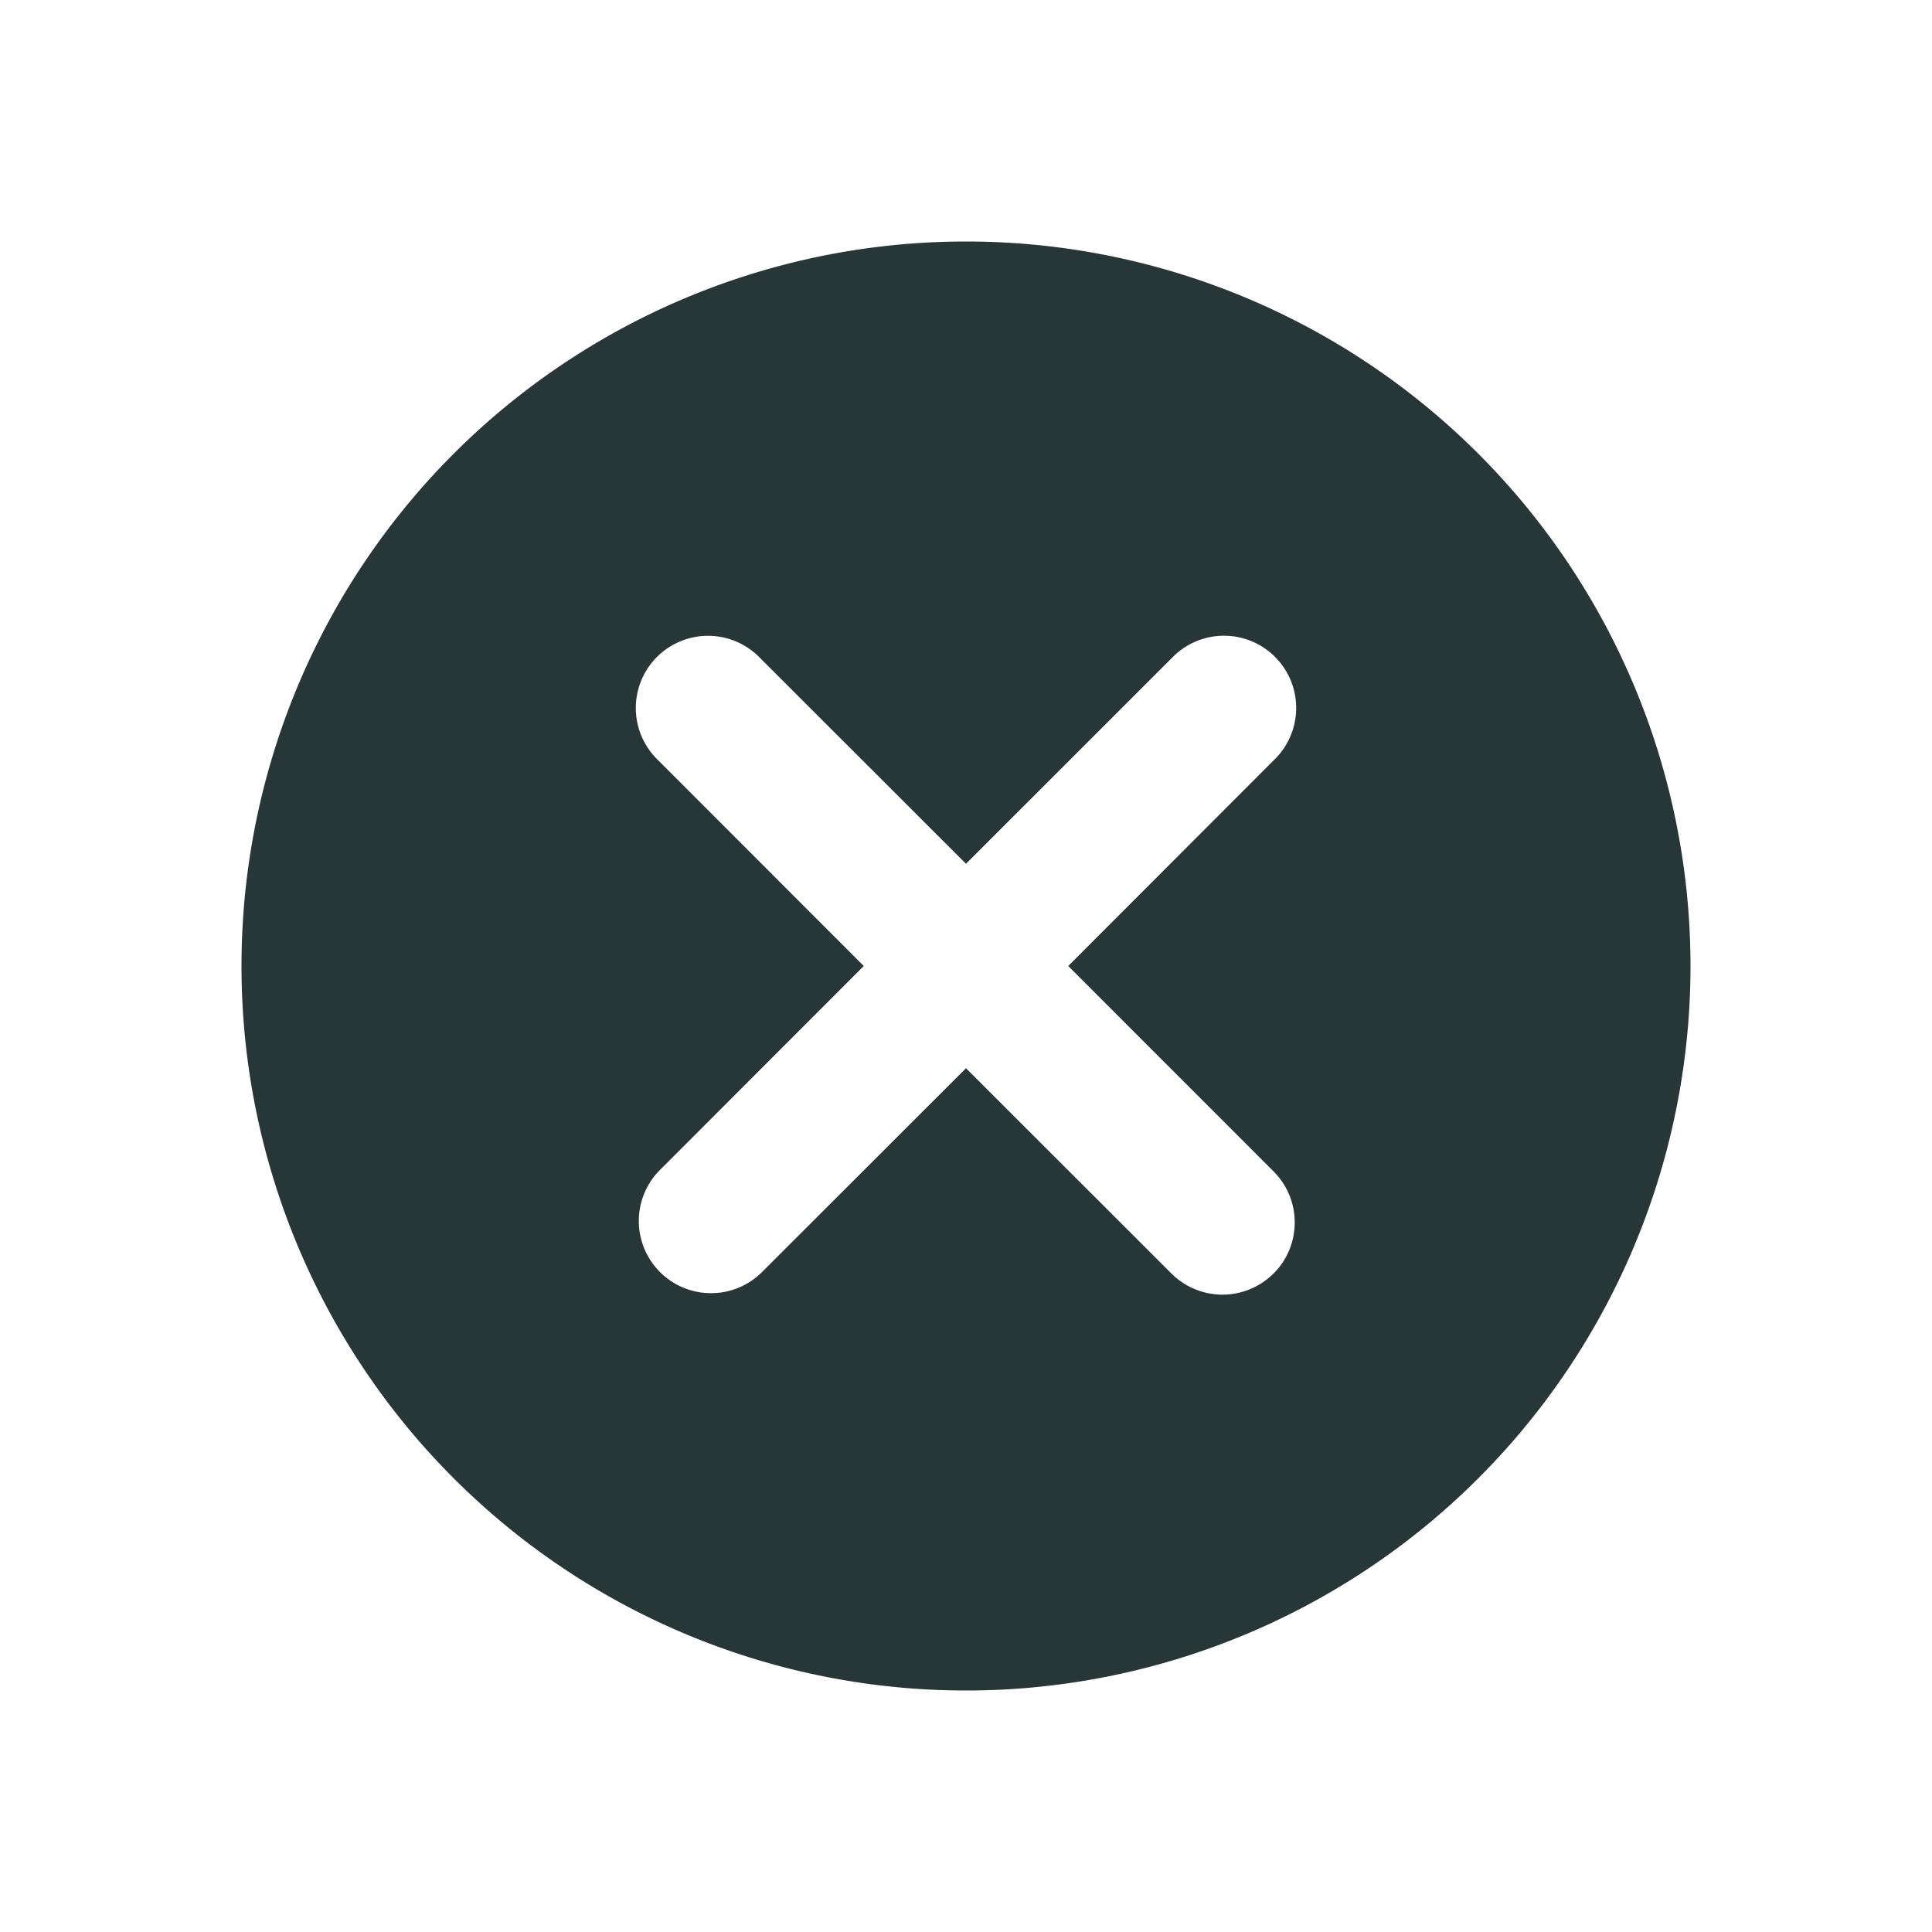 <?xml version="1.0" encoding="UTF-8"?>
<svg width="24px" height="24px" viewBox="0 0 24 24" version="1.1" xmlns="http://www.w3.org/2000/svg" xmlns:xlink="http://www.w3.org/1999/xlink">
    <g stroke="none" stroke-width="1" fill="none" fill-rule="evenodd">
      <path d="M12 3a9 9 0 100 18 9 9 0 000-18zm3.82 12.82a.897.897 0 01-1.268 0L12 13.27 9.448 15.82a.897.897 0 01-1.268-1.268L10.73 12 8.18 9.448A.897.897 0 119.448 8.18L12 10.73l2.552-2.551a.897.897 0 111.268 1.268L13.27 12l2.551 2.552c.35.35.35.918 0 1.268z" fill="#273637" />
    </g>
</svg>
